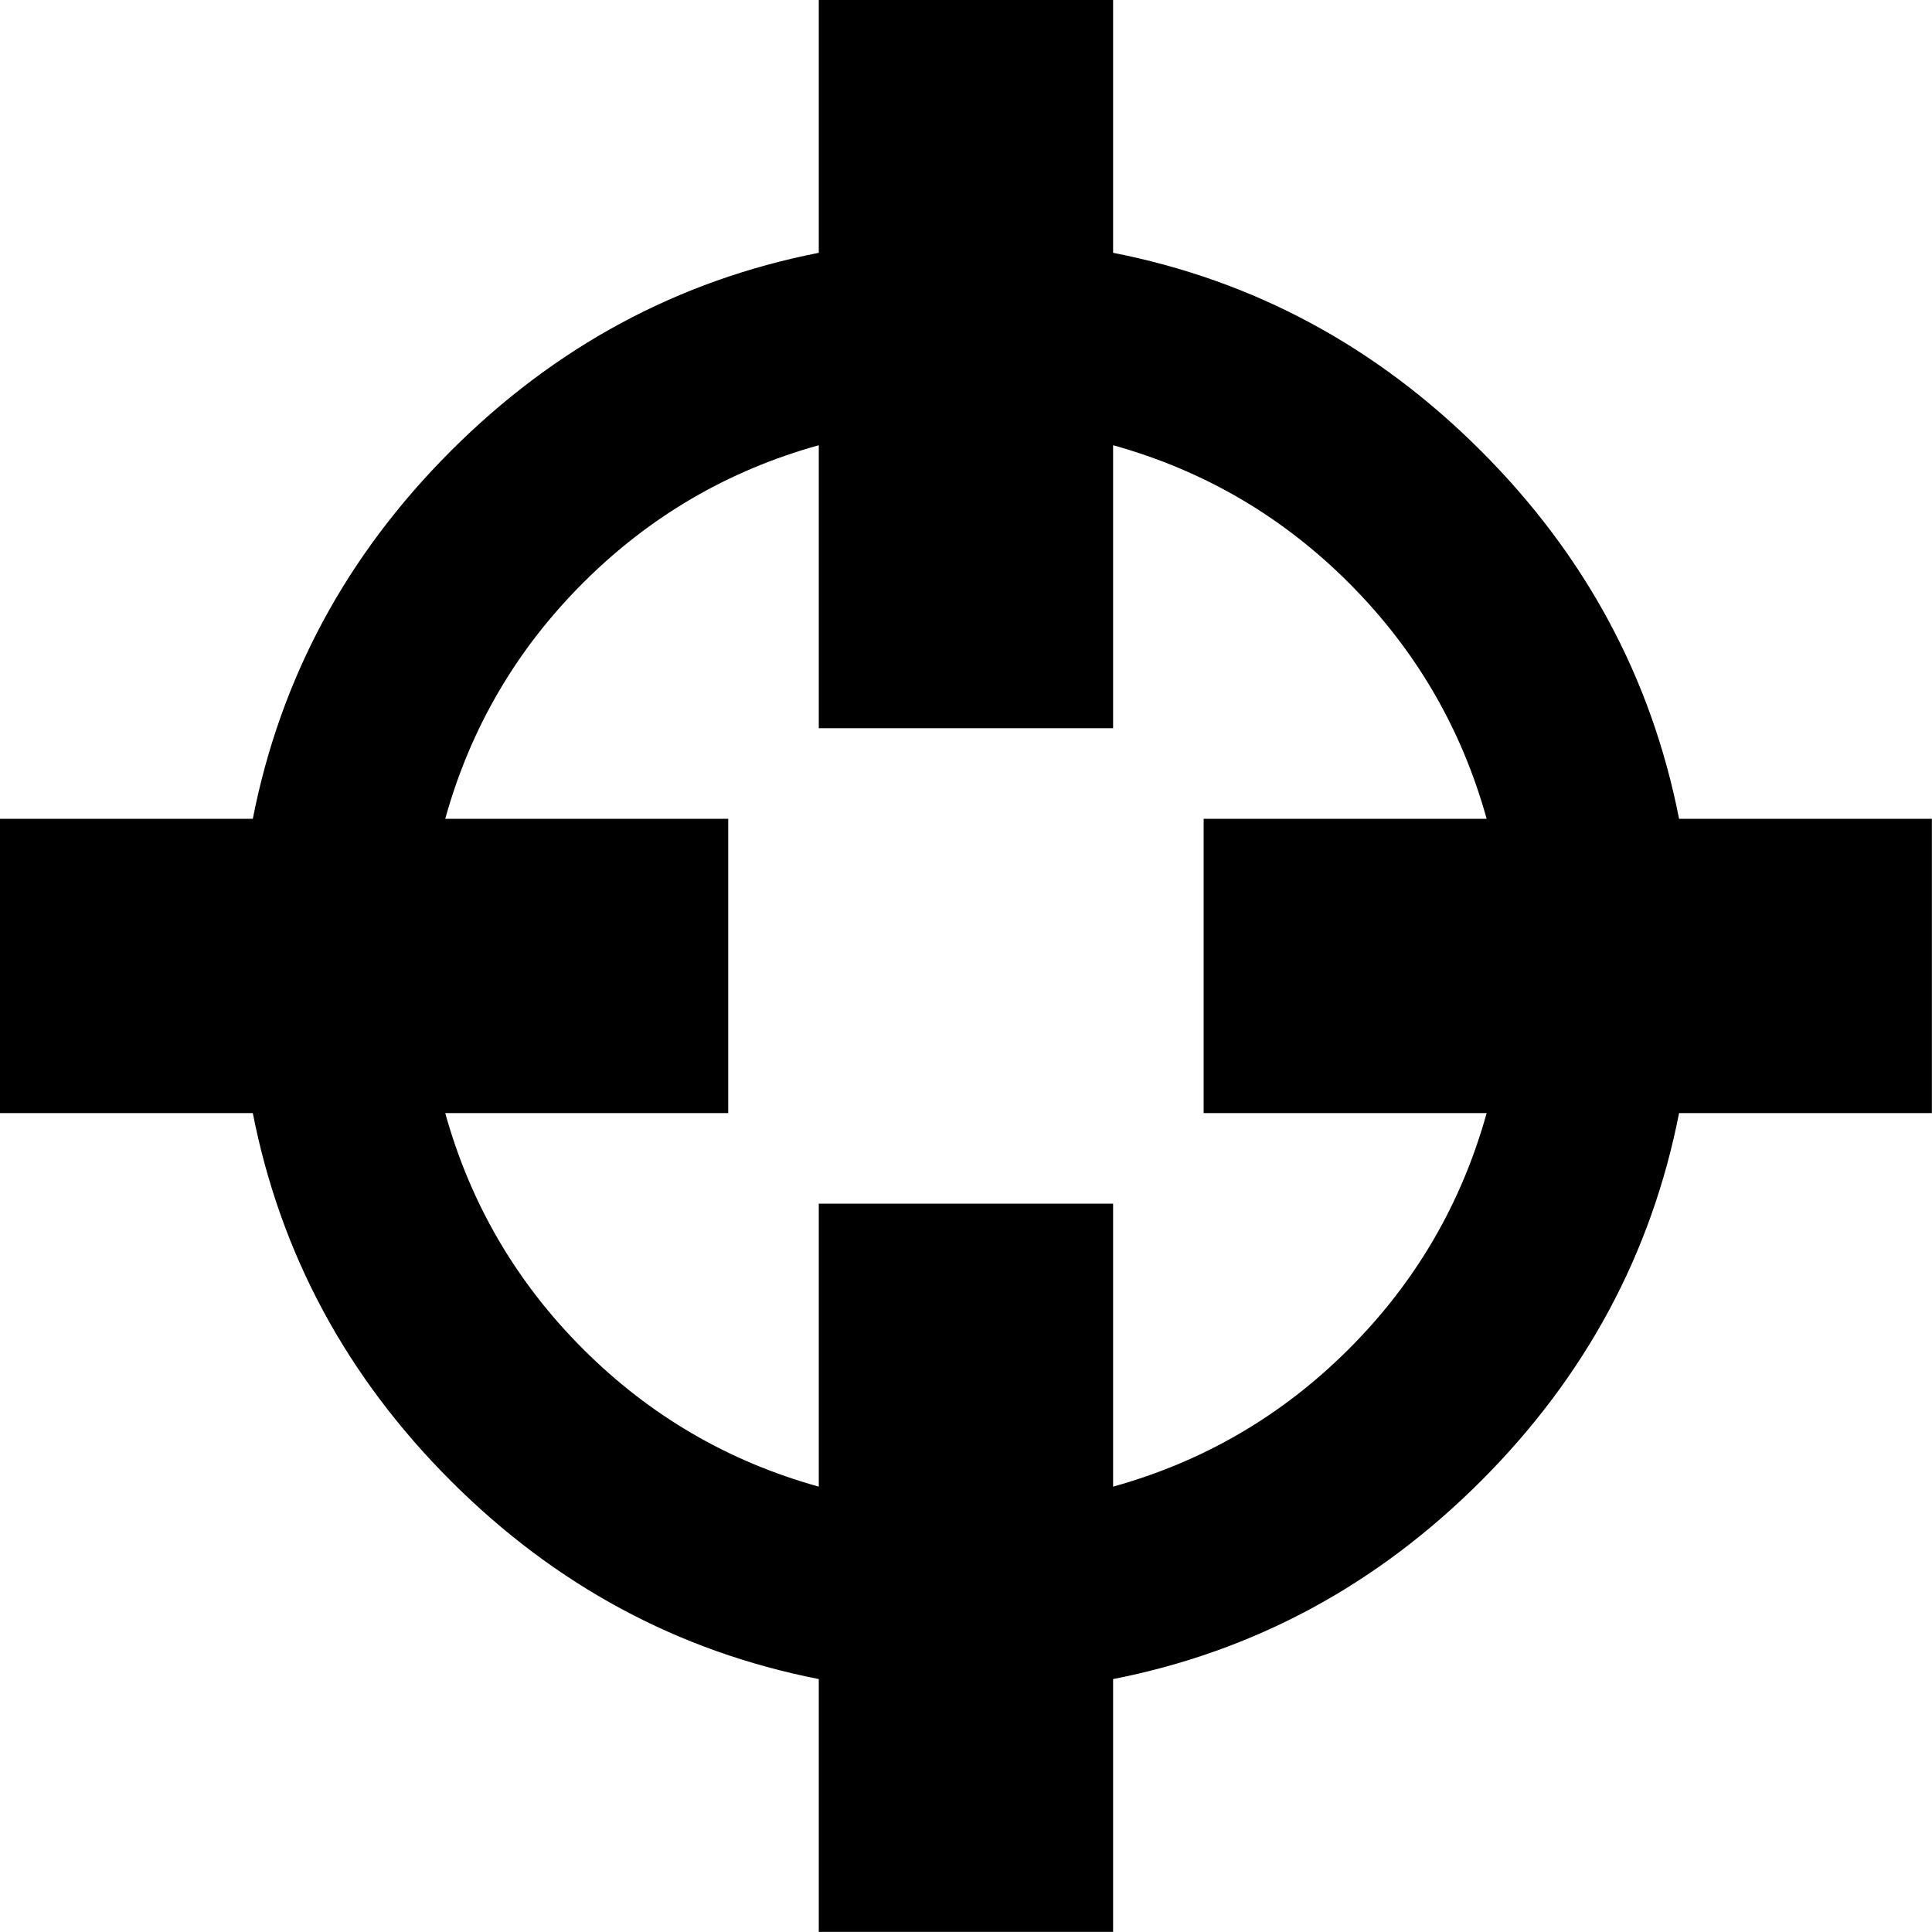 <svg height="1000" width="1000" xmlns="http://www.w3.org/2000/svg"><path d="M0 576.135l0 -152.334l130.851 0q21.483 -109.368 102.532 -190.418t190.418 -102.532l0 -130.851l152.334 0l0 130.851q109.368 21.483 190.418 102.532t102.532 190.418l130.851 0l0 152.334l-130.851 0q-21.483 109.368 -102.532 190.418t-190.418 102.532l0 130.851l-152.334 0l0 -130.851q-109.368 -21.483 -190.418 -102.532t-102.532 -190.418l-130.851 0zm230.454 0q19.53 70.308 71.285 122.063t122.063 71.285l0 -146.475l152.334 0l0 146.475q70.308 -19.53 122.063 -71.285t71.285 -122.063l-146.475 0l0 -152.334l146.475 0q-19.53 -70.308 -71.285 -122.063t-122.063 -71.285l0 146.475l-152.334 0l0 -146.475q-70.308 19.53 -122.063 71.285t-71.285 122.063l146.475 0l0 152.334l-146.475 0z"/></svg>